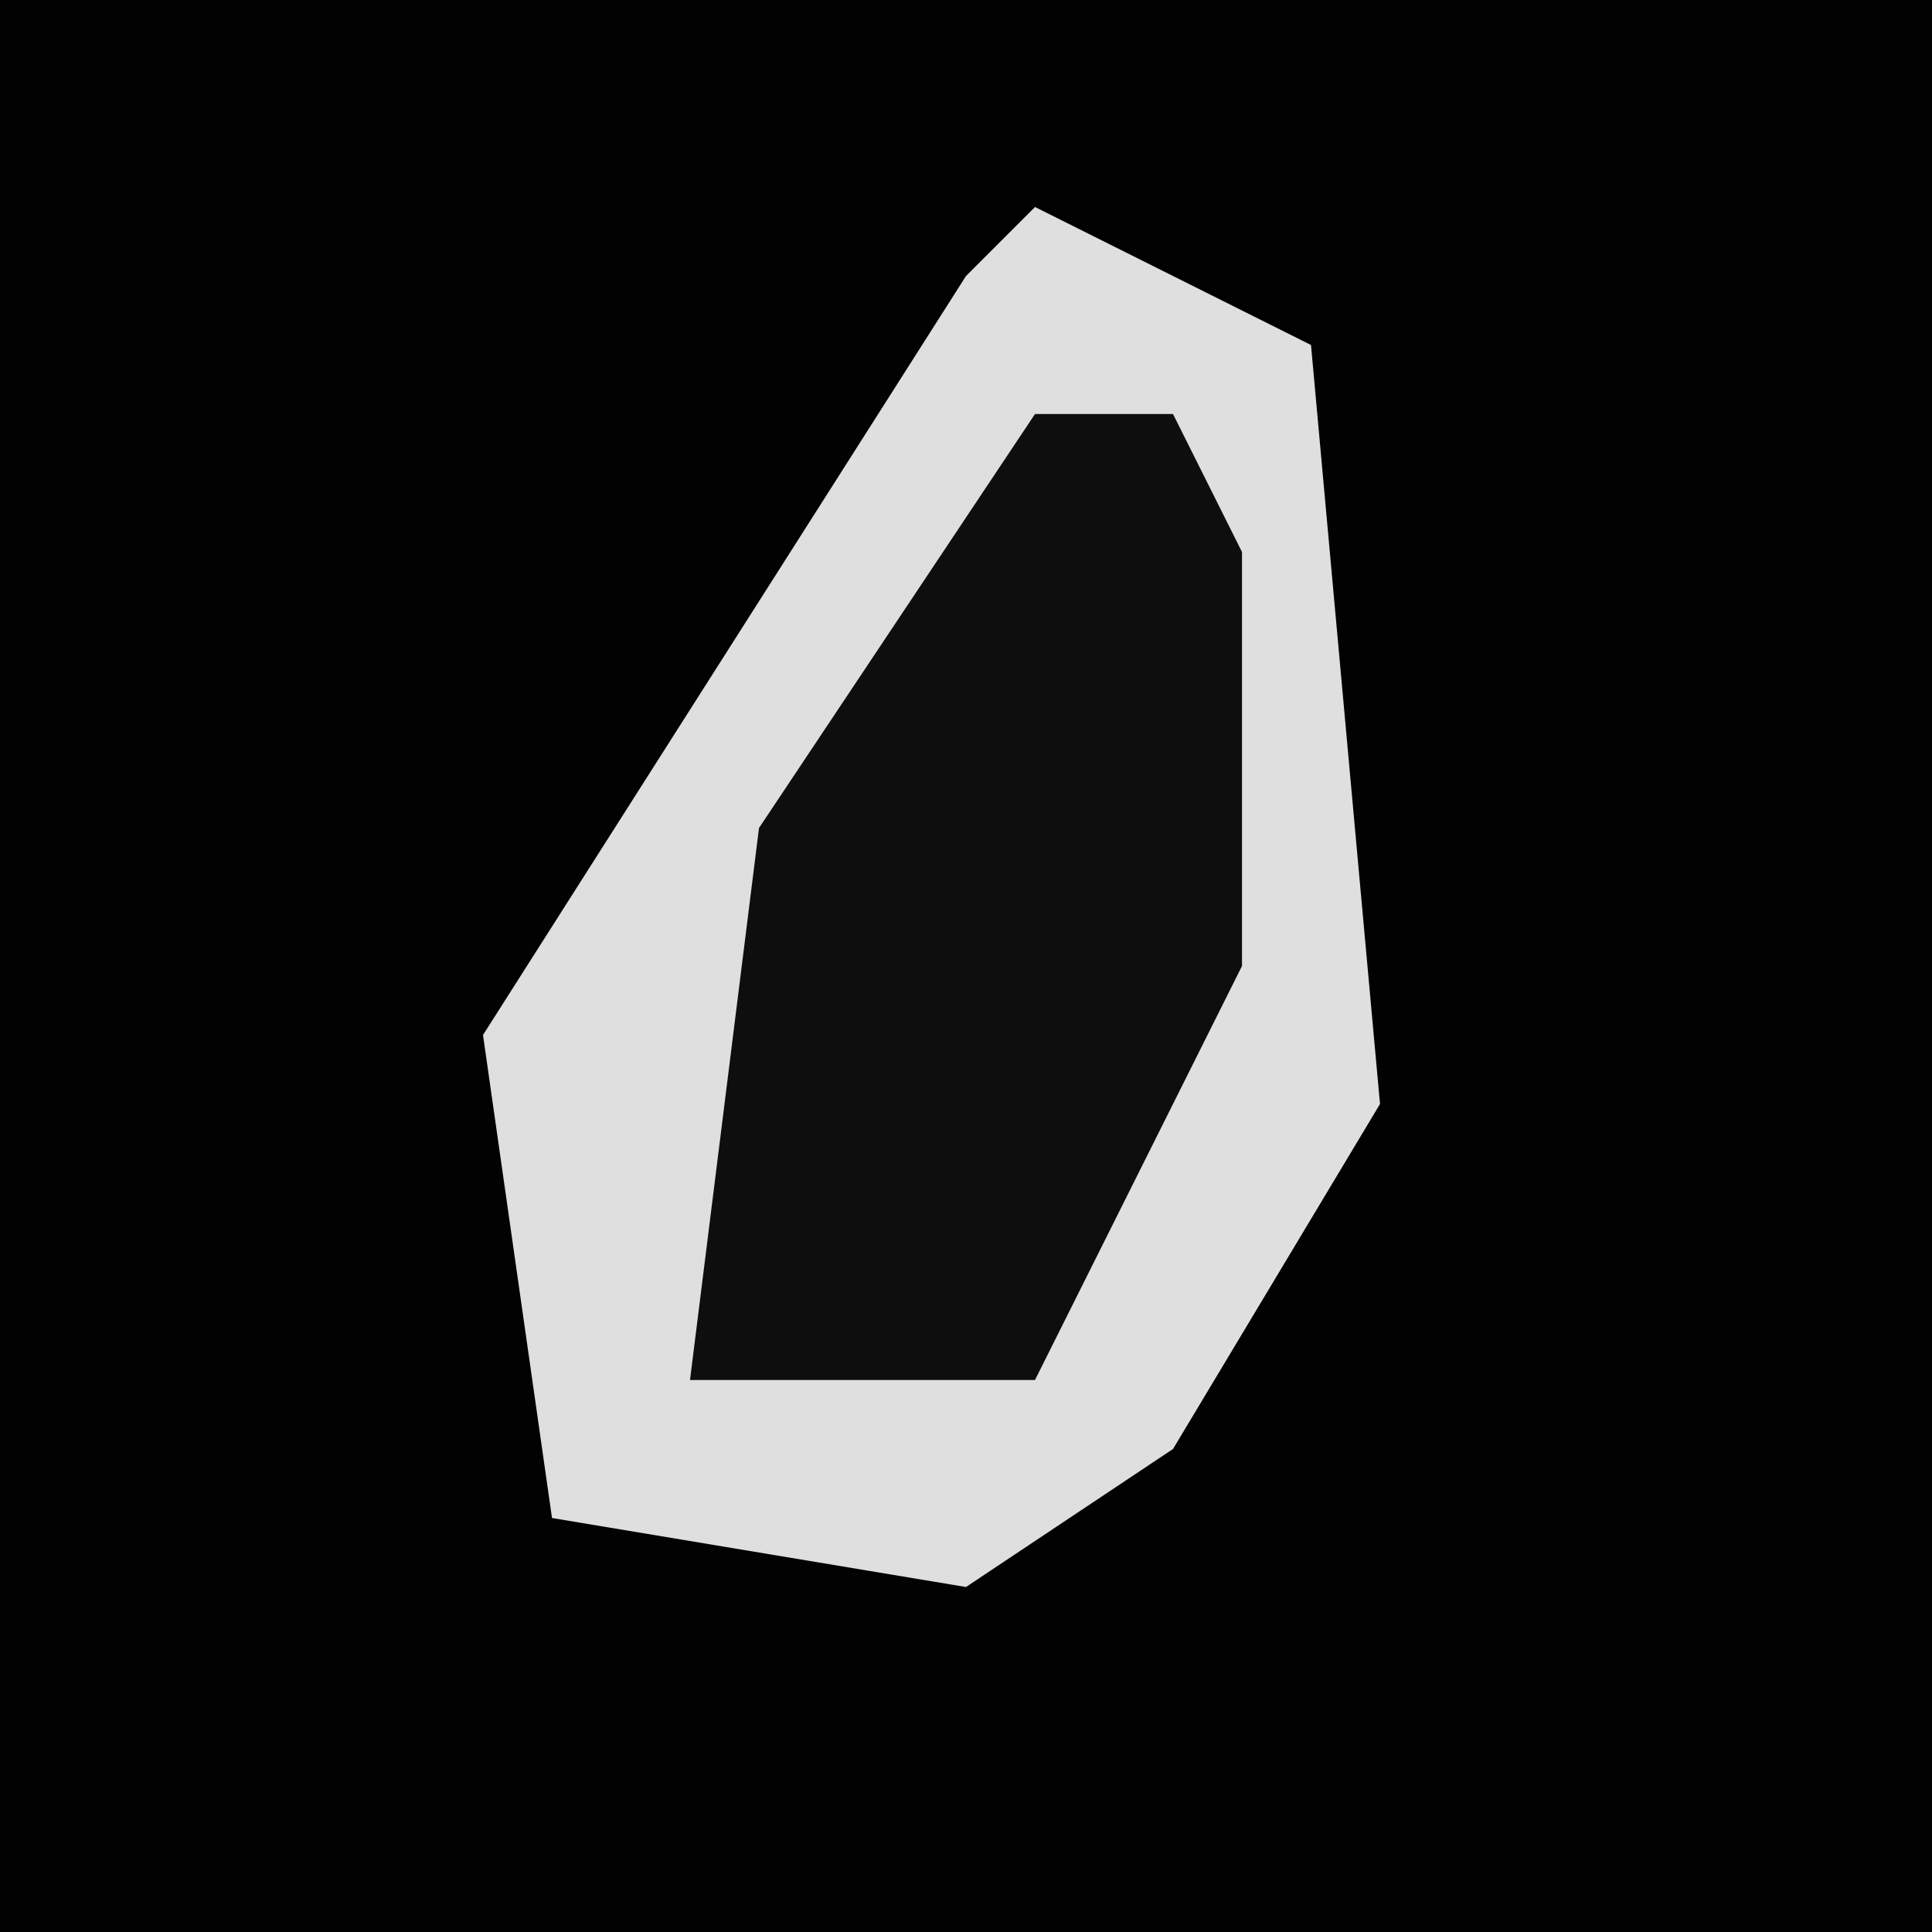 <?xml version="1.0" encoding="UTF-8"?>
<svg version="1.1" xmlns="http://www.w3.org/2000/svg" width="28" height="28">
<path d="M0,0 L28,0 L28,28 L0,28 Z " fill="#020202" transform="translate(0,0)"/>
<path d="M0,0 L4,2 L5,13 L2,18 L-1,20 L-7,19 L-8,12 L-1,1 Z " fill="#DFDFDF" transform="translate(15,3)"/>
<path d="M0,0 L2,0 L3,2 L3,8 L0,14 L-5,14 L-4,6 Z " fill="#0E0E0E" transform="translate(15,6)"/>
</svg>
